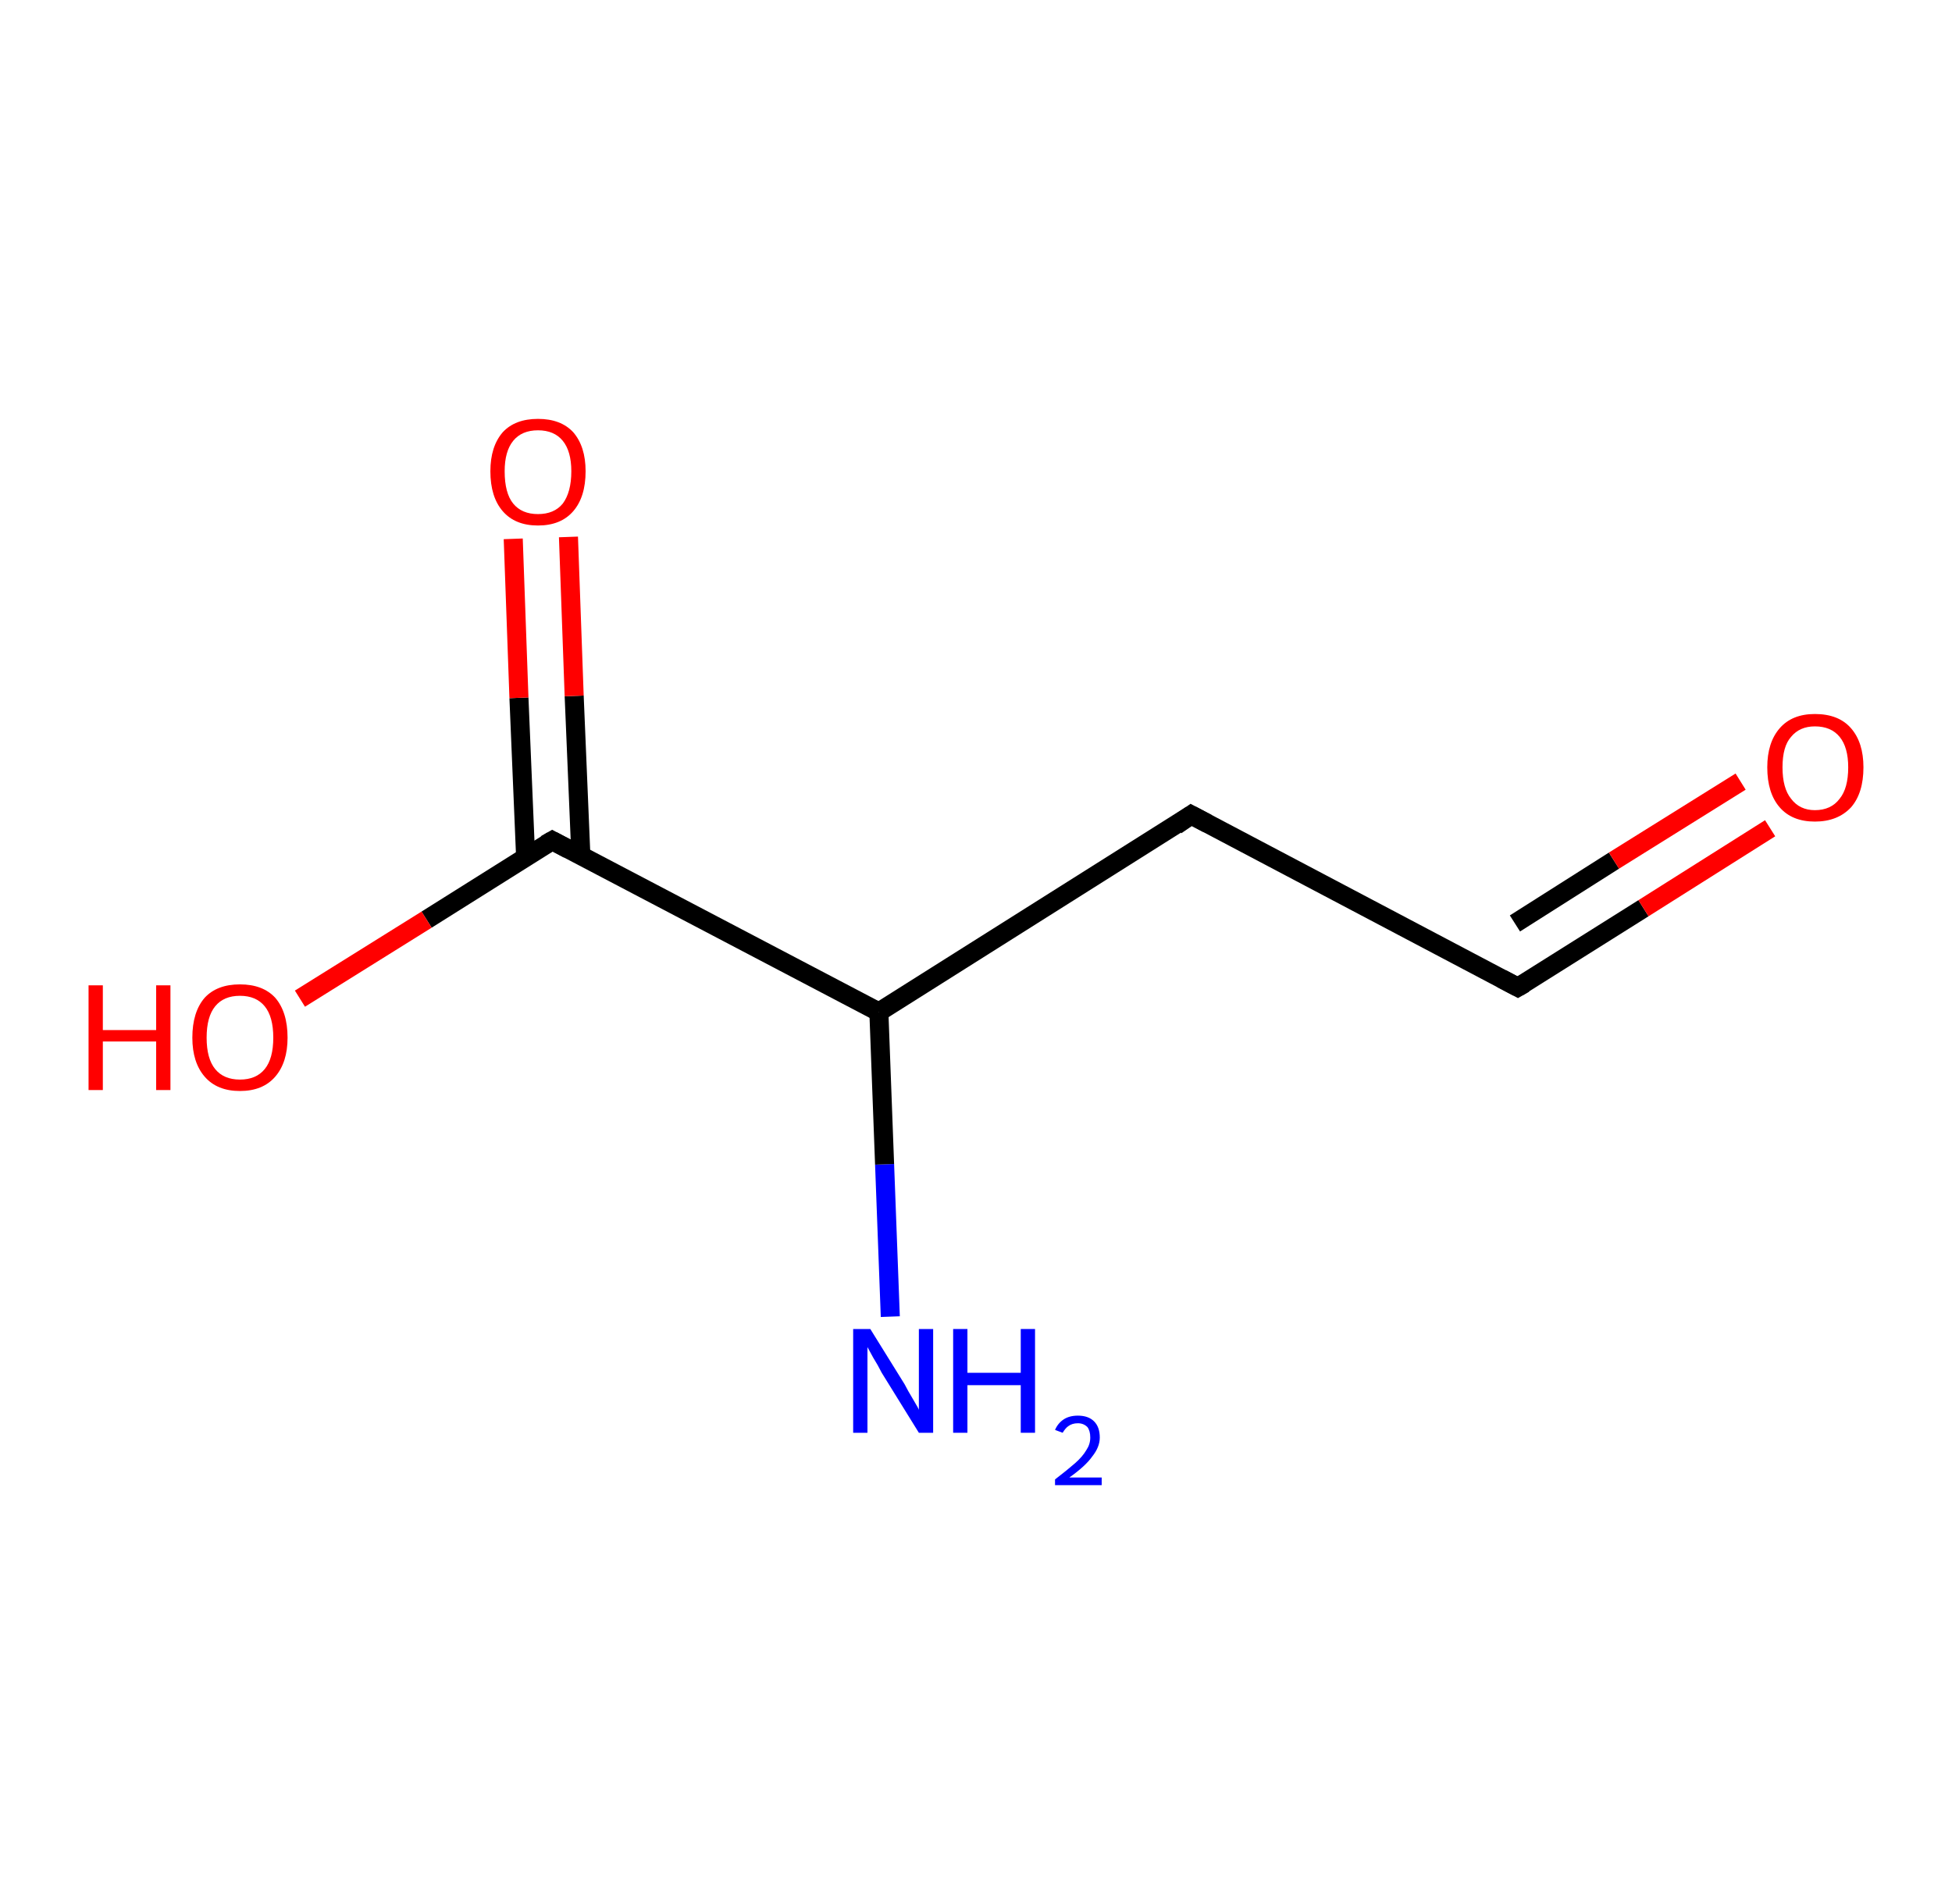 <?xml version='1.0' encoding='ASCII' standalone='yes'?>
<svg xmlns="http://www.w3.org/2000/svg" xmlns:rdkit="http://www.rdkit.org/xml" xmlns:xlink="http://www.w3.org/1999/xlink" version="1.1" baseProfile="full" xml:space="preserve" width="205px" height="200px" viewBox="0 0 205 200">
<!-- END OF HEADER -->
<rect style="opacity:1.0;fill:#FFFFFF;stroke:none" width="205.0" height="200.0" x="0.0" y="0.0"> </rect>
<path class="bond-0 atom-0 atom-1" d="M 93.5,138.3 L 92.9,122.3" style="fill:none;fill-rule:evenodd;stroke:#0000FF;stroke-width:2.0px;stroke-linecap:butt;stroke-linejoin:miter;stroke-opacity:1"/>
<path class="bond-0 atom-0 atom-1" d="M 92.9,122.3 L 92.3,106.3" style="fill:none;fill-rule:evenodd;stroke:#000000;stroke-width:2.0px;stroke-linecap:butt;stroke-linejoin:miter;stroke-opacity:1"/>
<path class="bond-1 atom-1 atom-2" d="M 92.3,106.3 L 125.1,85.6" style="fill:none;fill-rule:evenodd;stroke:#000000;stroke-width:2.0px;stroke-linecap:butt;stroke-linejoin:miter;stroke-opacity:1"/>
<path class="bond-2 atom-2 atom-3" d="M 125.1,85.6 L 159.4,103.7" style="fill:none;fill-rule:evenodd;stroke:#000000;stroke-width:2.0px;stroke-linecap:butt;stroke-linejoin:miter;stroke-opacity:1"/>
<path class="bond-3 atom-3 atom-4" d="M 159.4,103.7 L 172.6,95.4" style="fill:none;fill-rule:evenodd;stroke:#000000;stroke-width:2.0px;stroke-linecap:butt;stroke-linejoin:miter;stroke-opacity:1"/>
<path class="bond-3 atom-3 atom-4" d="M 172.6,95.4 L 185.9,87.0" style="fill:none;fill-rule:evenodd;stroke:#FF0000;stroke-width:2.0px;stroke-linecap:butt;stroke-linejoin:miter;stroke-opacity:1"/>
<path class="bond-3 atom-3 atom-4" d="M 159.1,97.0 L 169.5,90.4" style="fill:none;fill-rule:evenodd;stroke:#000000;stroke-width:2.0px;stroke-linecap:butt;stroke-linejoin:miter;stroke-opacity:1"/>
<path class="bond-3 atom-3 atom-4" d="M 169.5,90.4 L 182.8,82.1" style="fill:none;fill-rule:evenodd;stroke:#FF0000;stroke-width:2.0px;stroke-linecap:butt;stroke-linejoin:miter;stroke-opacity:1"/>
<path class="bond-4 atom-1 atom-5" d="M 92.3,106.3 L 58.0,88.3" style="fill:none;fill-rule:evenodd;stroke:#000000;stroke-width:2.0px;stroke-linecap:butt;stroke-linejoin:miter;stroke-opacity:1"/>
<path class="bond-5 atom-5 atom-6" d="M 61.0,89.8 L 60.3,73.1" style="fill:none;fill-rule:evenodd;stroke:#000000;stroke-width:2.0px;stroke-linecap:butt;stroke-linejoin:miter;stroke-opacity:1"/>
<path class="bond-5 atom-5 atom-6" d="M 60.3,73.1 L 59.7,56.4" style="fill:none;fill-rule:evenodd;stroke:#FF0000;stroke-width:2.0px;stroke-linecap:butt;stroke-linejoin:miter;stroke-opacity:1"/>
<path class="bond-5 atom-5 atom-6" d="M 55.2,90.0 L 54.5,73.3" style="fill:none;fill-rule:evenodd;stroke:#000000;stroke-width:2.0px;stroke-linecap:butt;stroke-linejoin:miter;stroke-opacity:1"/>
<path class="bond-5 atom-5 atom-6" d="M 54.5,73.3 L 53.9,56.6" style="fill:none;fill-rule:evenodd;stroke:#FF0000;stroke-width:2.0px;stroke-linecap:butt;stroke-linejoin:miter;stroke-opacity:1"/>
<path class="bond-6 atom-5 atom-7" d="M 58.0,88.3 L 44.8,96.6" style="fill:none;fill-rule:evenodd;stroke:#000000;stroke-width:2.0px;stroke-linecap:butt;stroke-linejoin:miter;stroke-opacity:1"/>
<path class="bond-6 atom-5 atom-7" d="M 44.8,96.6 L 31.5,104.9" style="fill:none;fill-rule:evenodd;stroke:#FF0000;stroke-width:2.0px;stroke-linecap:butt;stroke-linejoin:miter;stroke-opacity:1"/>
<path d="M 123.5,86.7 L 125.1,85.6 L 126.8,86.5" style="fill:none;stroke:#000000;stroke-width:2.0px;stroke-linecap:butt;stroke-linejoin:miter;stroke-opacity:1;"/>
<path d="M 157.7,102.8 L 159.4,103.7 L 160.1,103.3" style="fill:none;stroke:#000000;stroke-width:2.0px;stroke-linecap:butt;stroke-linejoin:miter;stroke-opacity:1;"/>
<path d="M 59.7,89.2 L 58.0,88.3 L 57.3,88.7" style="fill:none;stroke:#000000;stroke-width:2.0px;stroke-linecap:butt;stroke-linejoin:miter;stroke-opacity:1;"/>
<path class="atom-0" d="M 91.4 139.6 L 95.0 145.4 Q 95.3 146.0, 95.9 147.0 Q 96.5 148.0, 96.5 148.1 L 96.5 139.6 L 98.0 139.6 L 98.0 150.5 L 96.5 150.5 L 92.6 144.2 Q 92.2 143.4, 91.7 142.6 Q 91.2 141.7, 91.1 141.5 L 91.1 150.5 L 89.6 150.5 L 89.6 139.6 L 91.4 139.6 " fill="#0000FF"/>
<path class="atom-0" d="M 100.1 139.6 L 101.6 139.6 L 101.6 144.2 L 107.2 144.2 L 107.2 139.6 L 108.7 139.6 L 108.7 150.5 L 107.2 150.5 L 107.2 145.5 L 101.6 145.5 L 101.6 150.5 L 100.1 150.5 L 100.1 139.6 " fill="#0000FF"/>
<path class="atom-0" d="M 110.8 150.2 Q 111.1 149.5, 111.7 149.1 Q 112.3 148.7, 113.2 148.7 Q 114.3 148.7, 114.9 149.3 Q 115.5 149.9, 115.5 151.0 Q 115.5 152.0, 114.7 153.0 Q 114.0 154.0, 112.3 155.2 L 115.7 155.2 L 115.7 156.0 L 110.8 156.0 L 110.8 155.4 Q 112.1 154.4, 112.9 153.7 Q 113.7 153.0, 114.1 152.3 Q 114.5 151.7, 114.5 151.0 Q 114.5 150.3, 114.2 149.9 Q 113.8 149.5, 113.2 149.5 Q 112.6 149.5, 112.2 149.8 Q 111.9 150.0, 111.6 150.5 L 110.8 150.2 " fill="#0000FF"/>
<path class="atom-4" d="M 185.6 80.6 Q 185.6 78.0, 186.9 76.5 Q 188.2 75.0, 190.6 75.0 Q 193.1 75.0, 194.4 76.5 Q 195.7 78.0, 195.7 80.6 Q 195.7 83.3, 194.4 84.8 Q 193.0 86.3, 190.6 86.3 Q 188.2 86.3, 186.9 84.8 Q 185.6 83.3, 185.6 80.6 M 190.6 85.1 Q 192.3 85.1, 193.2 83.9 Q 194.1 82.8, 194.1 80.6 Q 194.1 78.5, 193.2 77.4 Q 192.3 76.3, 190.6 76.3 Q 189.0 76.3, 188.1 77.4 Q 187.2 78.4, 187.2 80.6 Q 187.2 82.8, 188.1 83.9 Q 189.0 85.1, 190.6 85.1 " fill="#FF0000"/>
<path class="atom-6" d="M 51.5 49.5 Q 51.5 46.9, 52.8 45.4 Q 54.1 44.0, 56.5 44.0 Q 58.9 44.0, 60.2 45.4 Q 61.5 46.9, 61.5 49.5 Q 61.5 52.2, 60.2 53.7 Q 58.9 55.2, 56.5 55.2 Q 54.1 55.2, 52.8 53.7 Q 51.5 52.2, 51.5 49.5 M 56.5 54.0 Q 58.2 54.0, 59.1 52.9 Q 60.0 51.7, 60.0 49.5 Q 60.0 47.4, 59.1 46.3 Q 58.2 45.2, 56.5 45.2 Q 54.8 45.2, 53.9 46.3 Q 53.0 47.4, 53.0 49.5 Q 53.0 51.8, 53.9 52.9 Q 54.8 54.0, 56.5 54.0 " fill="#FF0000"/>
<path class="atom-7" d="M 9.3 103.5 L 10.8 103.5 L 10.8 108.2 L 16.4 108.2 L 16.4 103.5 L 17.9 103.5 L 17.9 114.5 L 16.4 114.5 L 16.4 109.4 L 10.8 109.4 L 10.8 114.5 L 9.3 114.5 L 9.3 103.5 " fill="#FF0000"/>
<path class="atom-7" d="M 20.2 109.0 Q 20.2 106.3, 21.5 104.8 Q 22.8 103.4, 25.2 103.4 Q 27.6 103.4, 28.9 104.8 Q 30.2 106.3, 30.2 109.0 Q 30.2 111.6, 28.9 113.1 Q 27.6 114.6, 25.2 114.6 Q 22.8 114.6, 21.5 113.1 Q 20.2 111.6, 20.2 109.0 M 25.2 113.4 Q 26.9 113.4, 27.8 112.3 Q 28.7 111.2, 28.7 109.0 Q 28.7 106.8, 27.8 105.7 Q 26.9 104.6, 25.2 104.6 Q 23.5 104.6, 22.6 105.7 Q 21.7 106.8, 21.7 109.0 Q 21.7 111.2, 22.6 112.3 Q 23.5 113.4, 25.2 113.4 " fill="#FF0000"/>
</svg>
